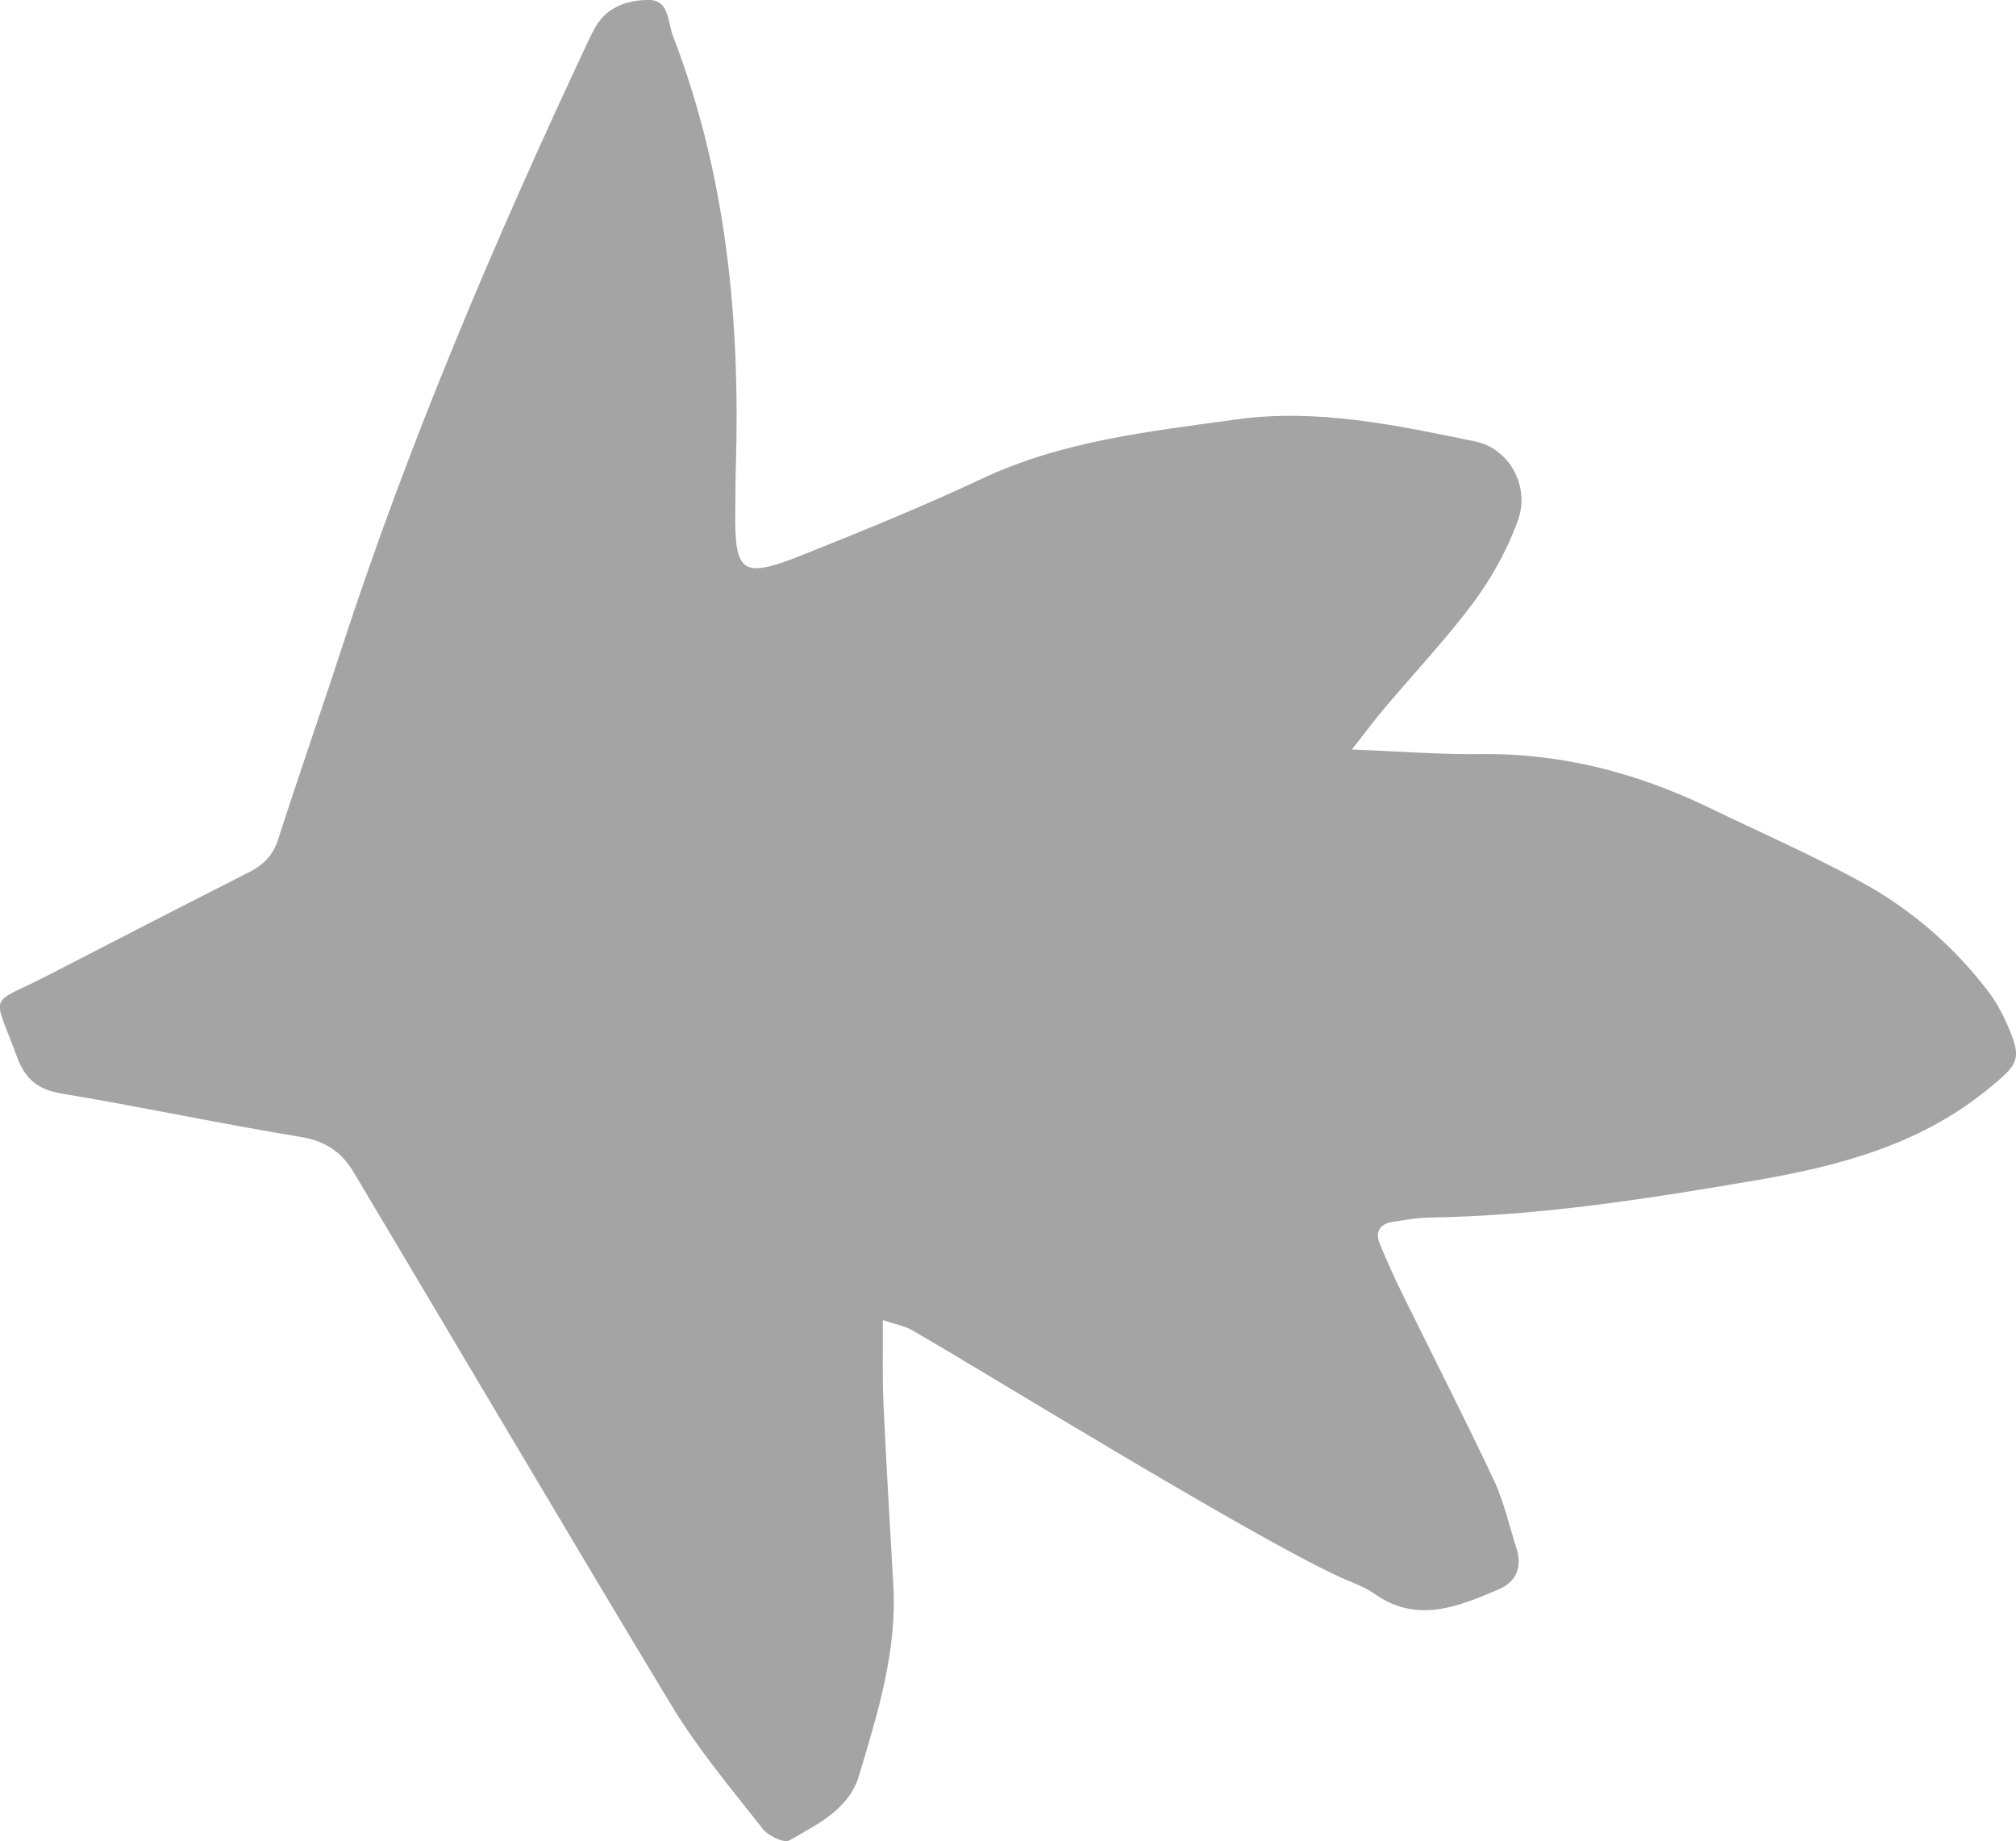 <?xml version="1.0" encoding="UTF-8"?><svg xmlns="http://www.w3.org/2000/svg" viewBox="0 0 219.54 200.5"><defs><style>.d{fill:#a4a4a4;}</style></defs><g id="a"/><g id="b"><g id="c"><path class="d" d="M147.2,81.62c5.45,.21,9.72,.56,13.99,.5,8.81-.12,17.03,2.03,24.9,5.82,5.53,2.67,11.17,5.15,16.56,8.09,5.42,2.96,10.09,6.98,13.86,11.93,.83,1.09,1.51,2.32,2.06,3.57,1.7,3.88,1.28,4.34-2.16,7.14-7.45,6.07-16.32,8.35-25.45,9.91-11.67,1.99-23.37,3.83-35.26,4.01-1.38,.02-2.75,.27-4.12,.49-1.37,.22-1.82,1.13-1.33,2.35,.75,1.85,1.58,3.67,2.46,5.46,3.32,6.76,6.75,13.46,9.96,20.27,1.1,2.34,1.66,4.92,2.46,7.4,.68,2.1,0,3.72-1.98,4.55-4.42,1.87-8.86,3.72-13.5,.44-.99-.7-2.18-1.13-3.31-1.62-9.45-4.17-40.25-23.23-47.07-27.1-.75-.43-1.66-.58-3.13-1.07,.02,3.31-.06,6.19,.07,9.06,.3,6.6,.7,13.19,1.07,19.79,.42,7.22-1.71,14-3.74,20.77-1.1,3.68-4.55,5.29-7.58,7.04-.56,.33-2.3-.49-2.89-1.25-3.41-4.35-7.01-8.62-9.87-13.33-8.06-13.27-31.06-52.15-34.7-58.21-1.36-2.27-3.16-3.4-5.86-3.84-8.65-1.41-17.23-3.26-25.87-4.69-2.62-.43-4.02-1.56-4.92-4.01-2.65-7.2-3.16-5.53,3.1-8.74,7.38-3.79,14.75-7.61,22.16-11.36,1.6-.81,2.64-1.86,3.2-3.63,2.2-6.88,4.6-13.69,6.83-20.56,7.4-22.7,16.73-44.61,26.86-66.2,.26-.56,.53-1.11,.83-1.64C66.15,.67,68.48-.03,70.74,0c2.13,.03,1.97,2.41,2.54,3.9,5.84,15.16,7.34,30.96,6.85,47.05-.05,1.54-.03,3.08-.06,4.61-.09,6.91,.71,7.52,7.38,4.85,6.55-2.62,13.1-5.28,19.48-8.28,8.8-4.14,18.24-5.14,27.67-6.45,8.9-1.23,17.46,.63,26.04,2.39,3.71,.76,6.02,4.88,4.65,8.64-1.14,3.12-2.8,6.16-4.78,8.83-3.02,4.06-6.52,7.76-9.79,11.64-.97,1.15-1.87,2.37-3.5,4.44Z"/></g></g></svg>